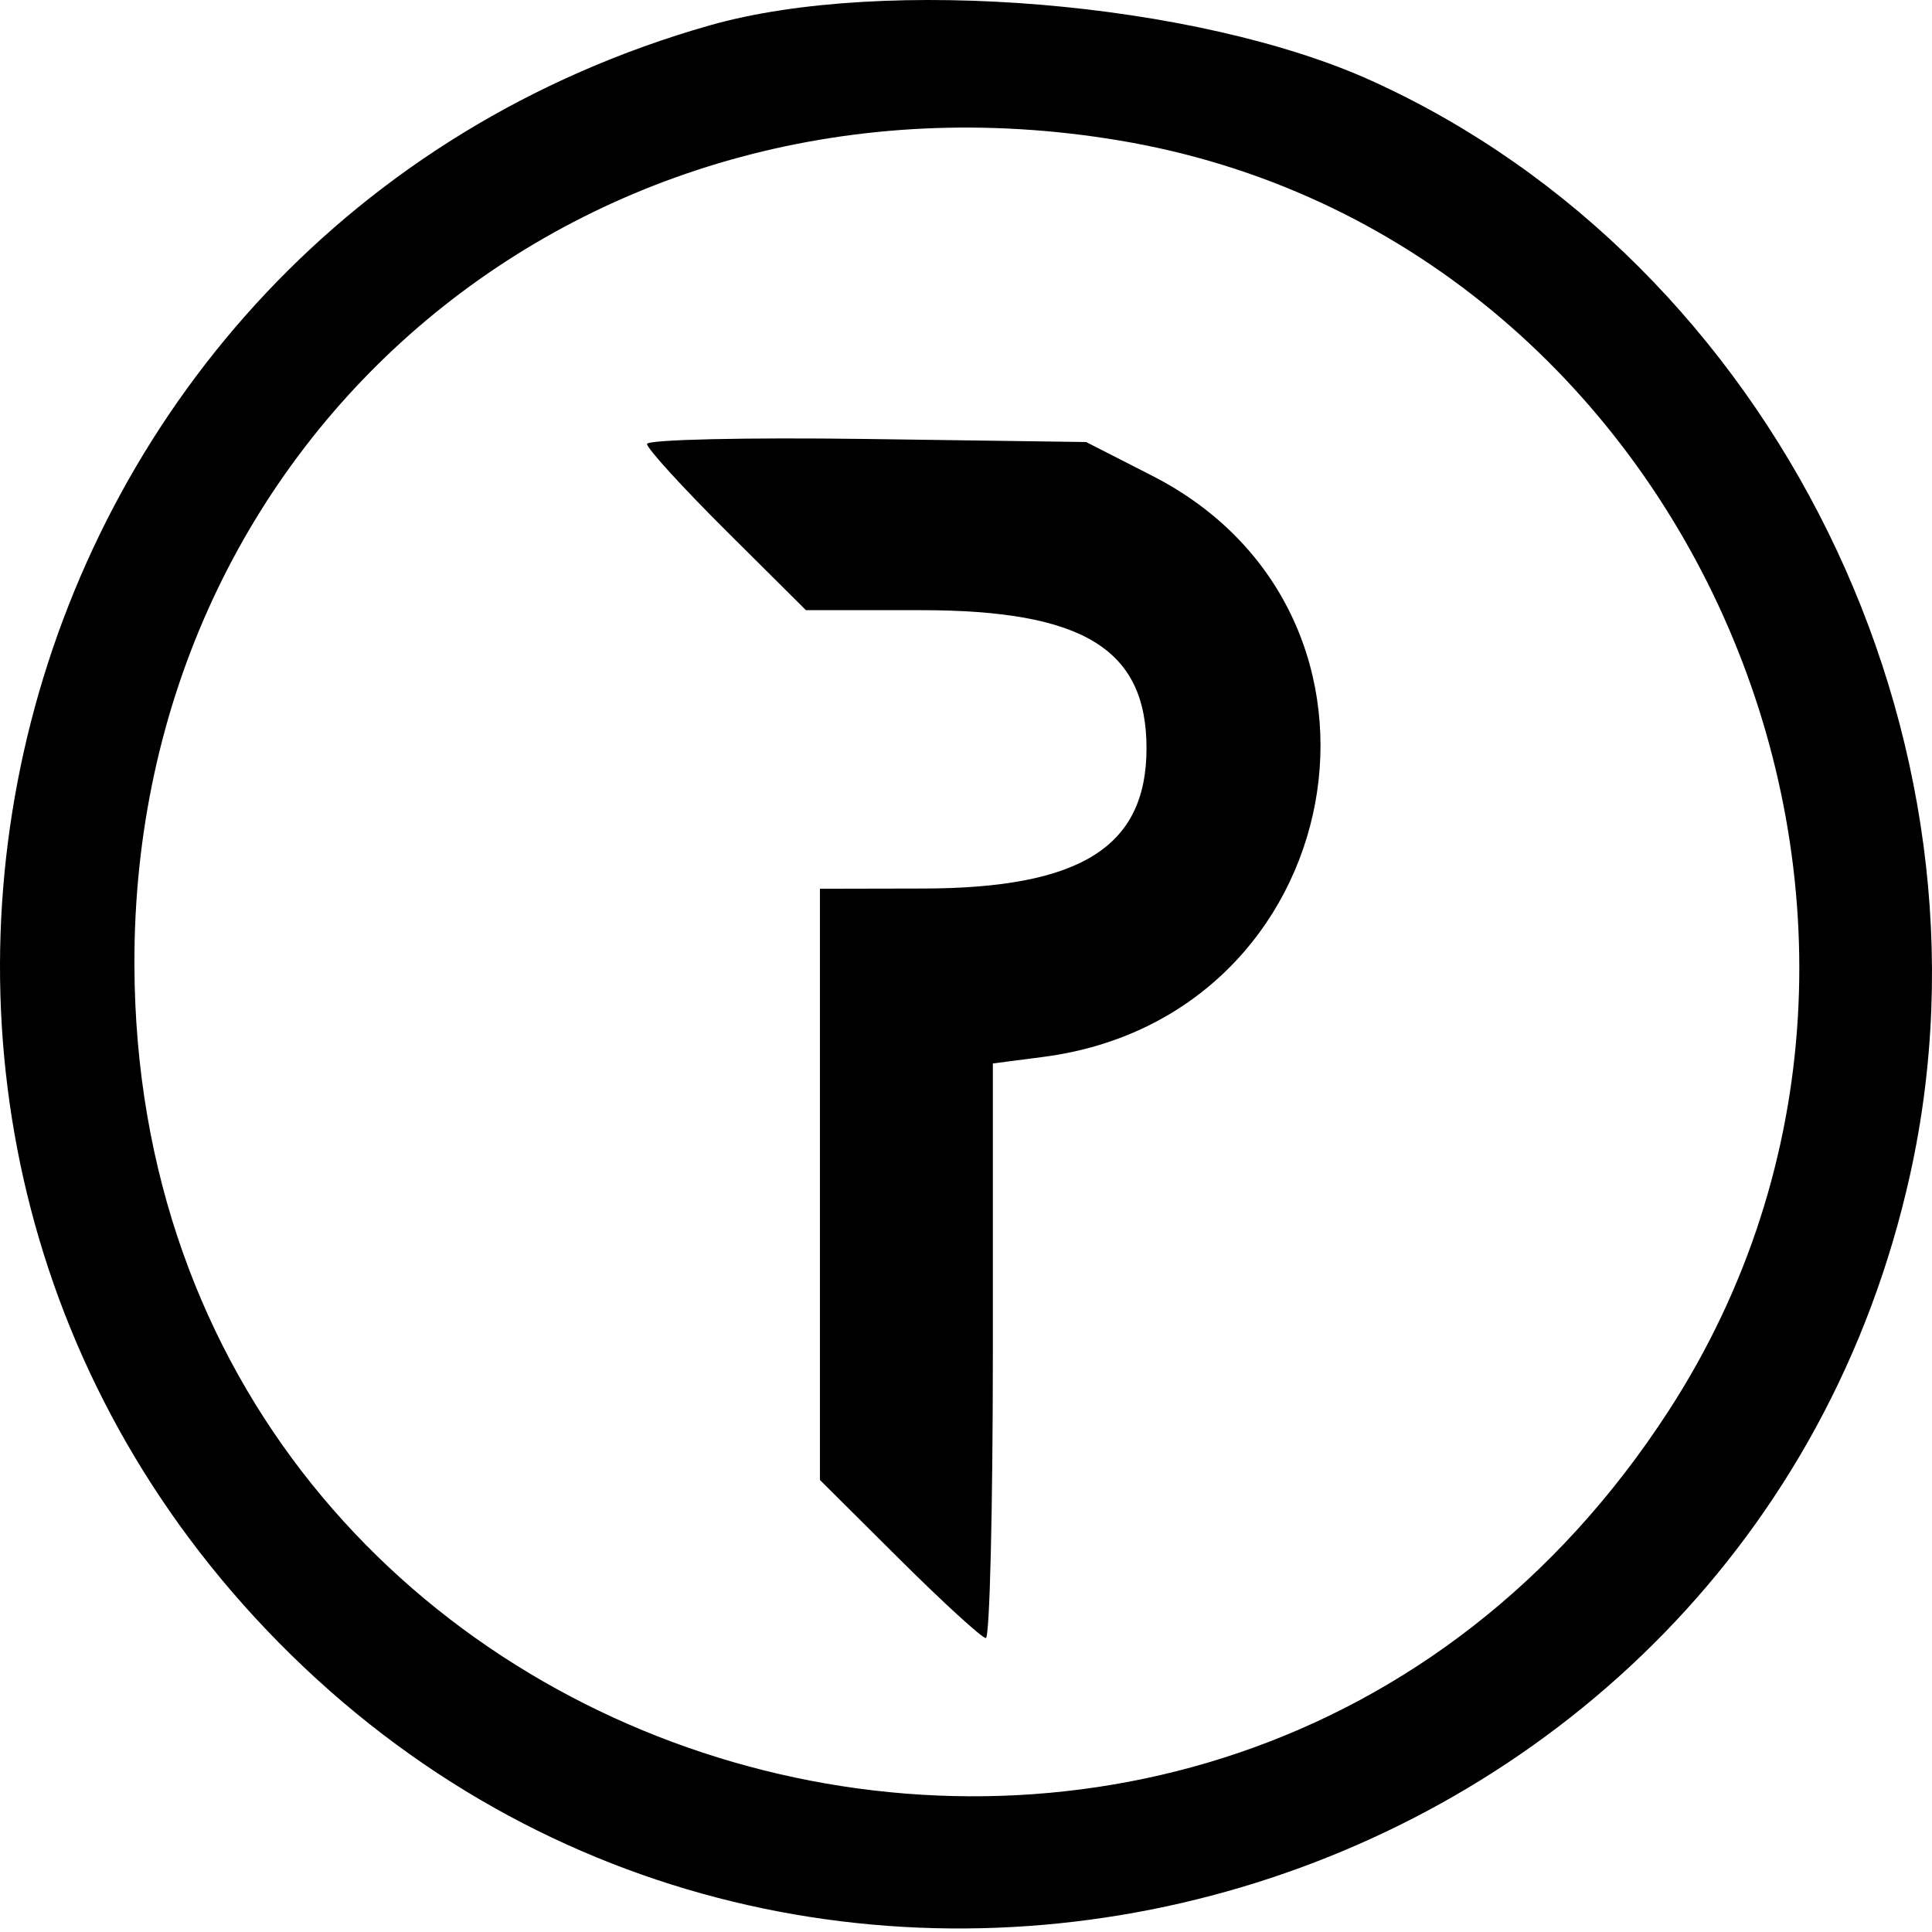 <svg width="500" height="500" viewBox="0 0 500 500" fill="#000000" xmlns="http://www.w3.org/2000/svg">
<path fill-rule="evenodd" clip-rule="evenodd" d="M183.658 6.571C-2.468 59.595 -62.45 293.304 75.409 428.347C214.39 564.486 452.205 493.898 494.329 304.005C519.442 190.784 459.042 68.09 354.957 20.897C309.85 0.443 228.925 -6.324 183.658 6.571ZM289.717 36.361C437.815 61.161 514.248 237.731 431.955 364.944C314.83 545.999 35.628 465.123 34.787 249.896C34.25 112.026 152.099 13.314 289.717 36.361ZM167.446 114.905C167.446 116.054 176.7 126.2 188.009 137.45L208.573 157.906L238.355 157.911C280.339 157.916 296.743 167.975 296.718 193.703C296.696 219.186 279.665 229.869 238.924 229.951L212.197 230.006V306.511V383.016L232.761 403.473C244.07 414.723 254.14 423.929 255.137 423.929C256.134 423.929 256.949 390.47 256.949 349.577V275.225L270.002 273.527C349.376 263.214 368.835 159.184 298.14 123.1L281.092 114.398L224.27 113.607C193.016 113.175 167.446 113.759 167.446 114.905Z" fill="#000000"/>
</svg>
